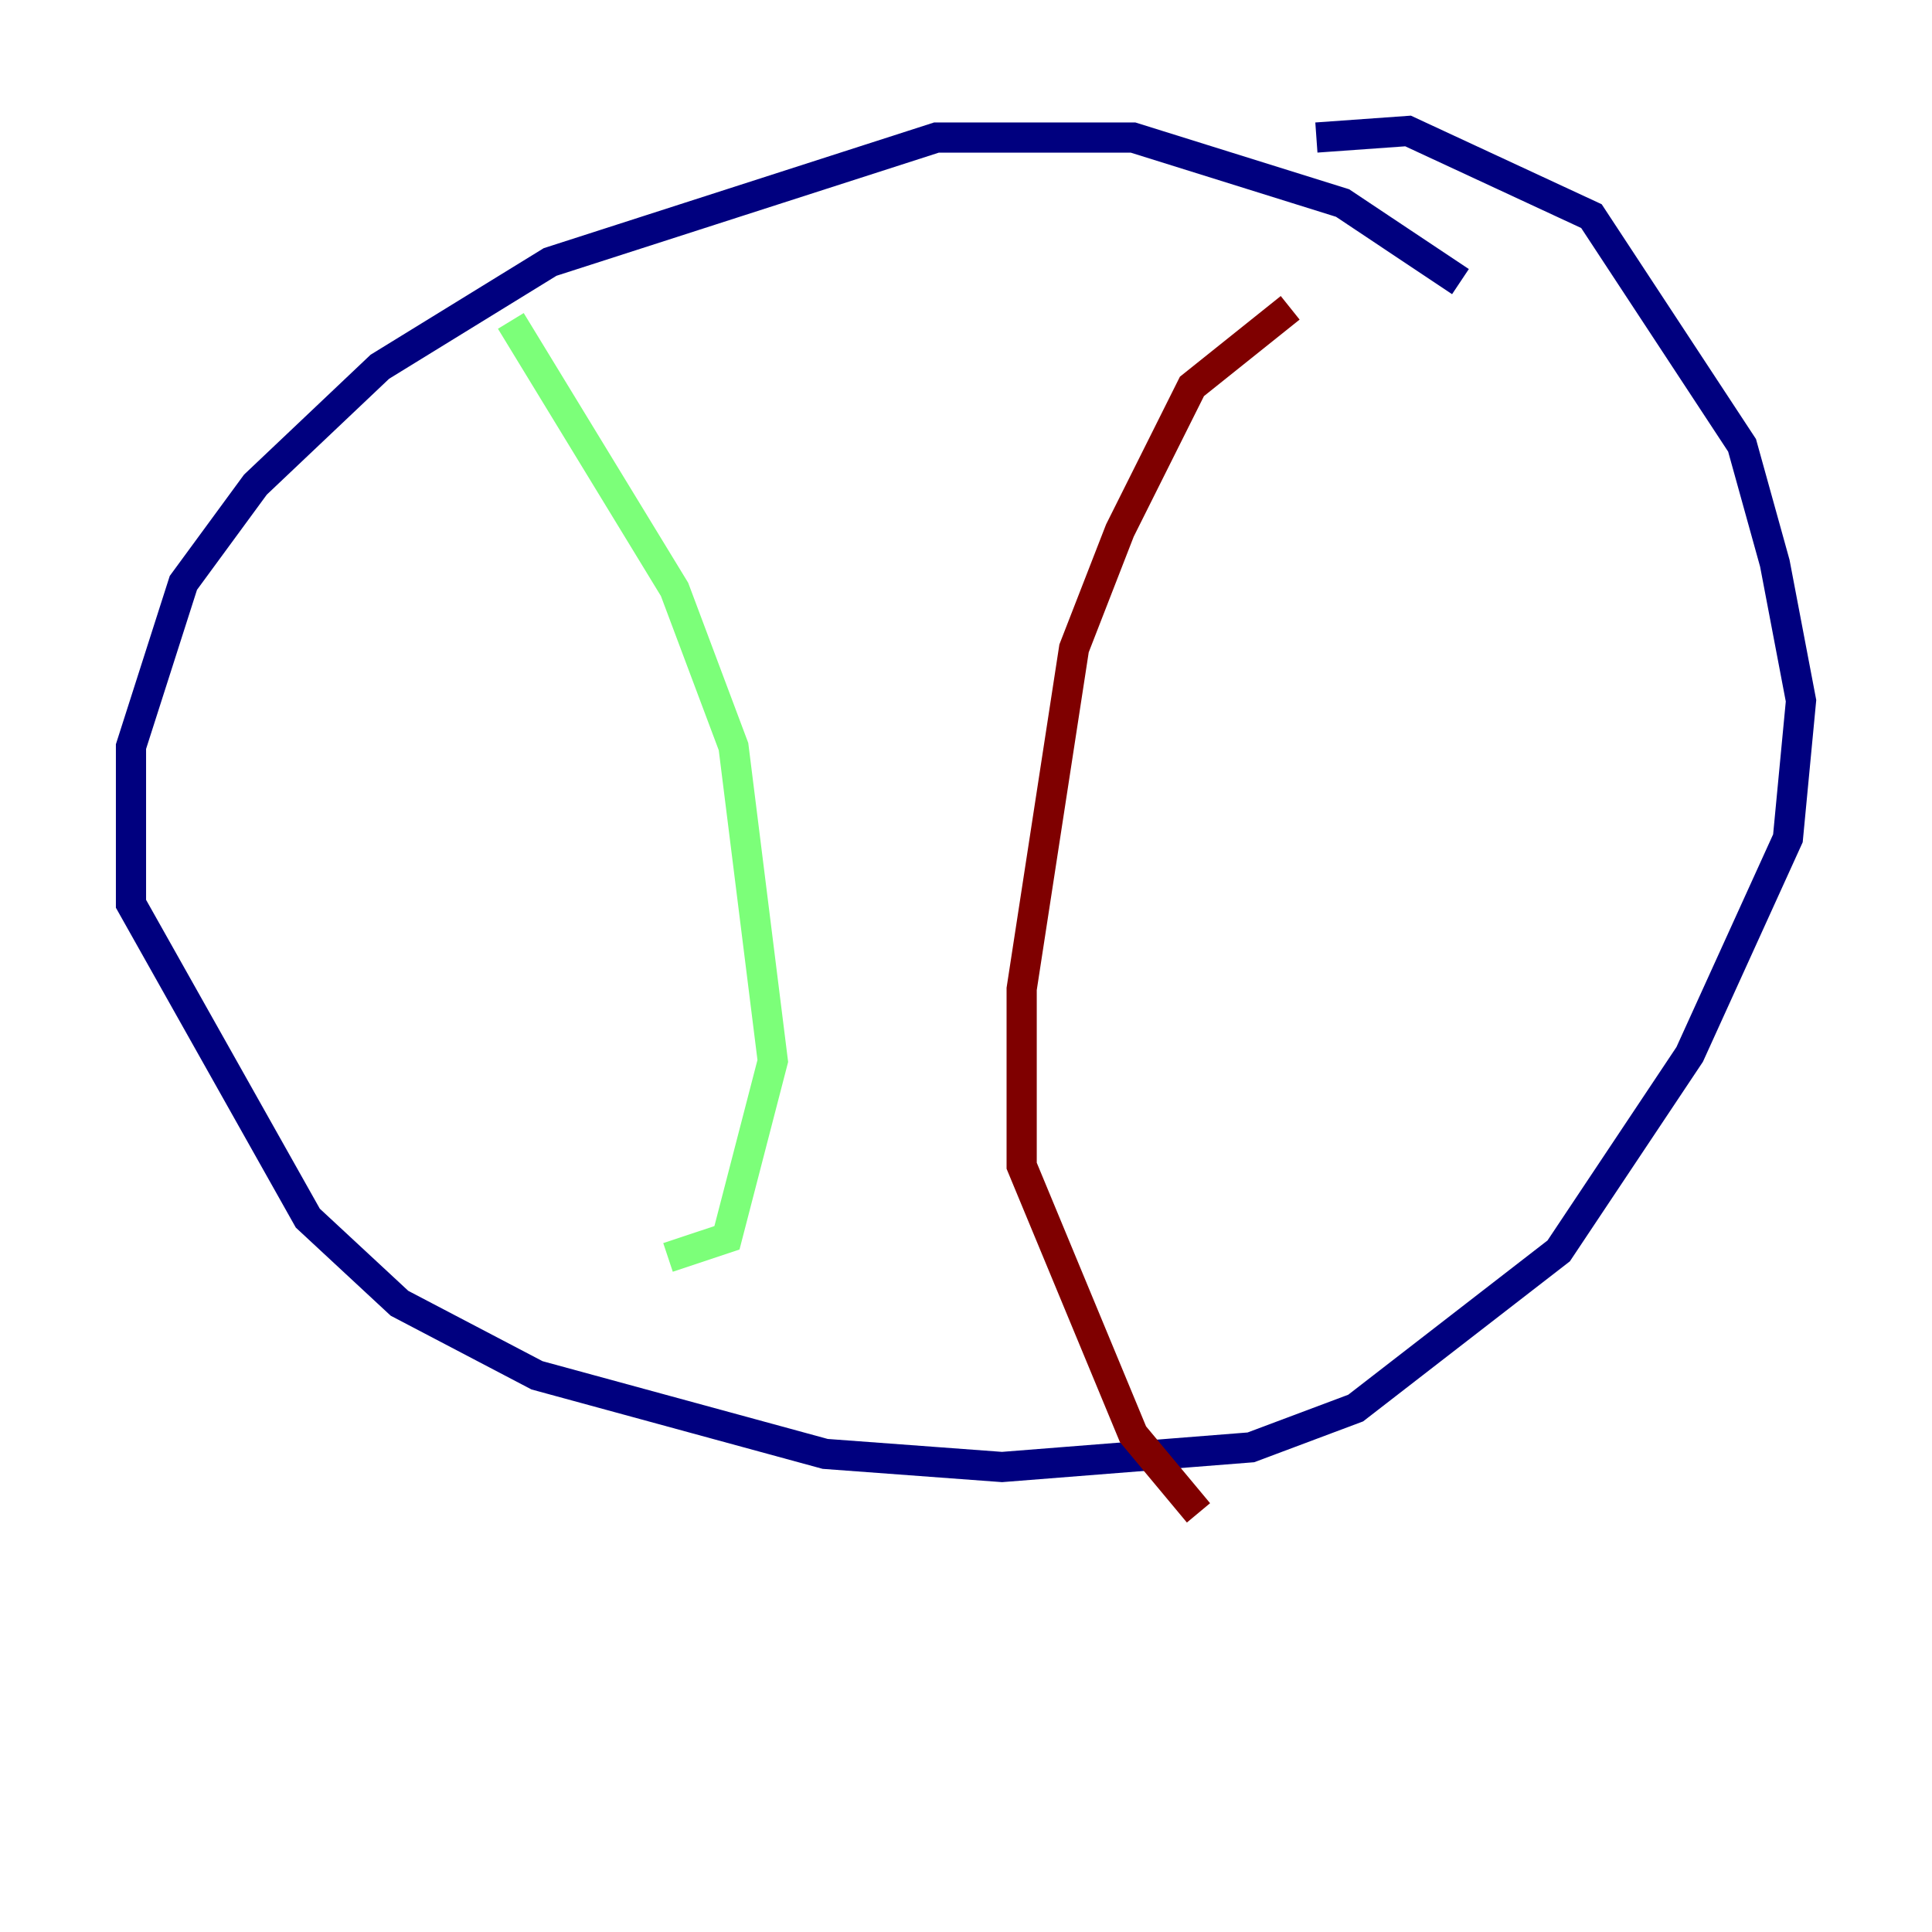 <?xml version="1.0" encoding="utf-8" ?>
<svg baseProfile="tiny" height="128" version="1.2" viewBox="0,0,128,128" width="128" xmlns="http://www.w3.org/2000/svg" xmlns:ev="http://www.w3.org/2001/xml-events" xmlns:xlink="http://www.w3.org/1999/xlink"><defs /><polyline fill="none" points="96.759,18.658 88.949,13.451 75.064,9.112 62.047,9.112 36.447,17.356 25.166,24.298 16.922,32.108 12.149,38.617 8.678,49.464 8.678,59.878 20.393,80.705 26.468,86.346 35.58,91.119 54.671,96.325 66.386,97.193 82.875,95.891 89.817,93.288 103.268,82.875 111.946,69.858 118.454,55.539 119.322,46.427 117.586,37.315 115.417,29.505 105.437,14.319 93.288,8.678 87.214,9.112" stroke="#00007f" stroke-width="2" /><polyline fill="none" points="33.844,21.261 44.691,39.051 48.597,49.464 51.2,70.291 48.163,82.007 44.258,83.308" stroke="#7cff79" stroke-width="2" /><polyline fill="none" points="85.478,20.393 78.969,25.6 74.197,35.146 71.159,42.956 67.688,65.519 67.688,77.234 75.064,95.024 79.403,100.231" stroke="#7f0000" stroke-width="2" /></svg>